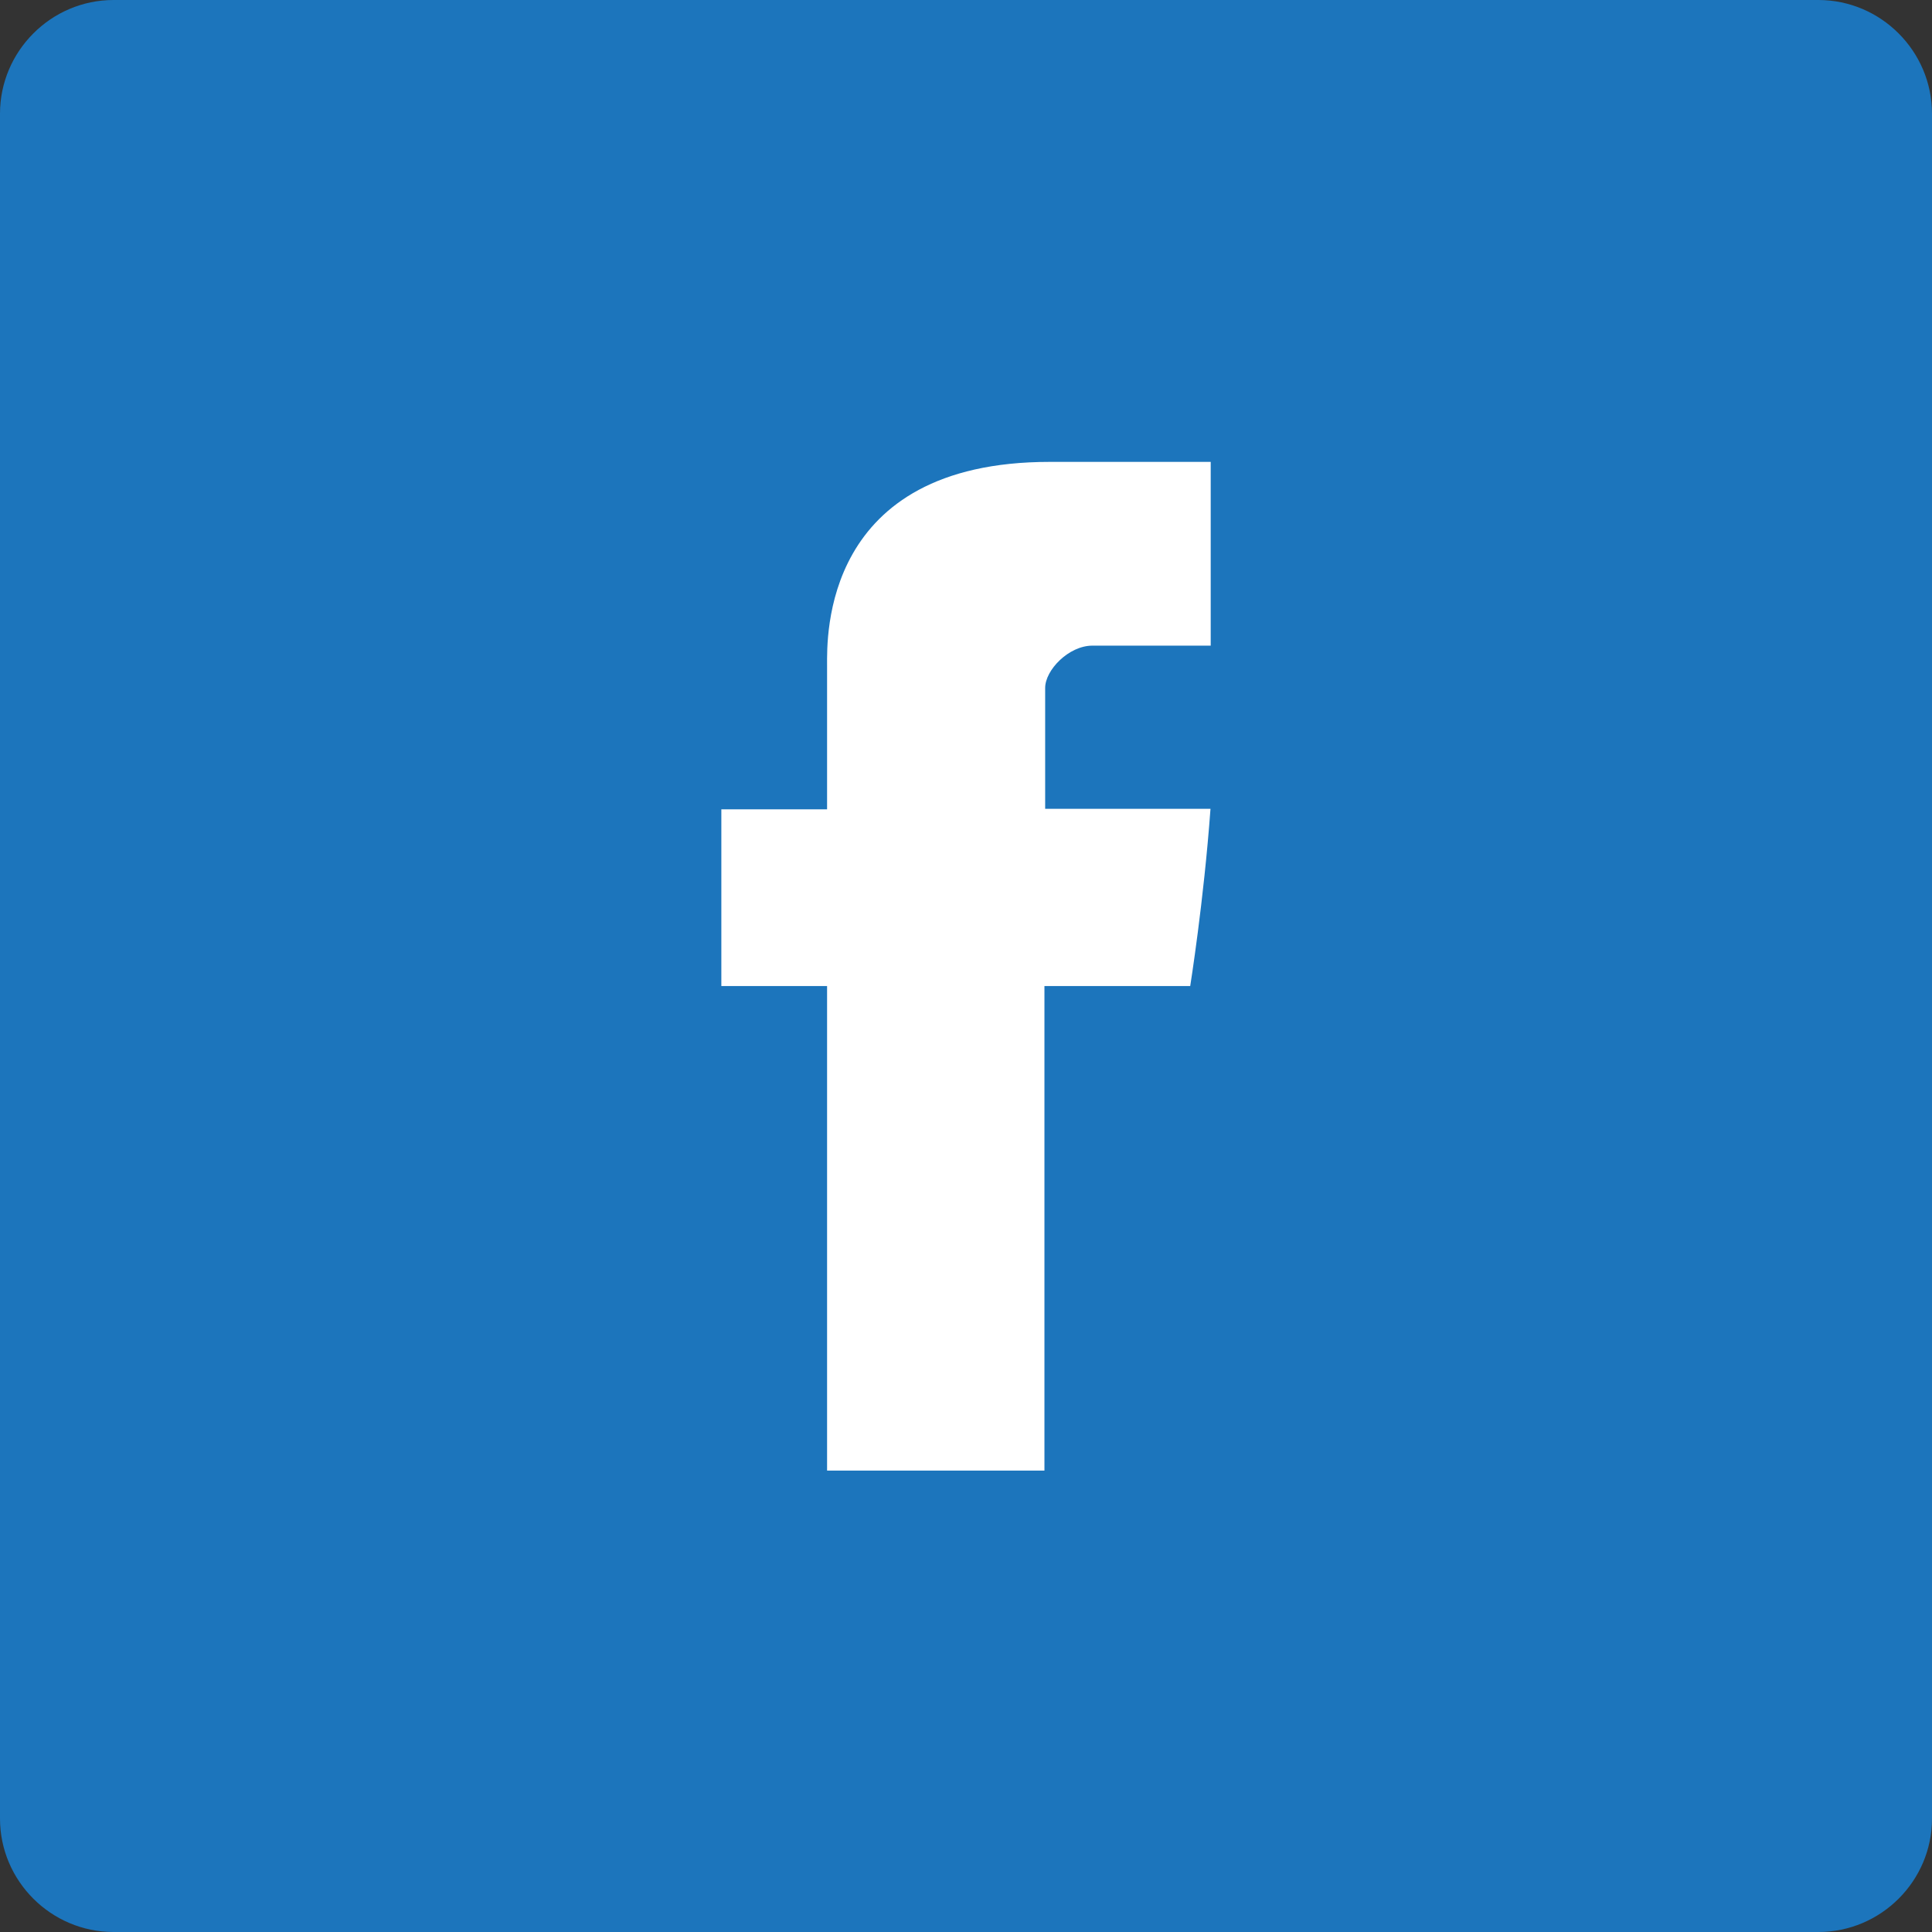 <svg version="1.1" id="Layer_1" xmlns="http://www.w3.org/2000/svg" xmlns:xlink="http://www.w3.org/1999/xlink" x="0px" y="0px"
	 width="34.789px" height="34.789px" viewBox="0 0 34.789 34.789" enable-background="new 0 0 34.789 34.789" xml:space="preserve">
<rect x="0" y="0" width="34.789" height="34.789" fill="#333333" stroke="none"/>
<g>
	<path fill="#1C75BC" d="M34.789,32.746c0,1.125-0.92,2.043-2.047,2.043H2.045C0.92,34.789,0,33.871,0,32.746V2.047
		C0,0.922,0.92,0,2.045,0h30.697c1.127,0,2.047,0.922,2.047,2.047V32.746z"/>
	<path id="Facebook_1_" fill="#FFFFFF" d="M14.893,11.975c0,0.475,0,2.598,0,2.598h-1.904v3.182h1.904v8.725h3.914v-8.725h2.625
		c0,0,0.244-1.525,0.365-3.191c-0.342,0-2.977,0-2.977,0s0-1.85,0-2.176c0-0.324,0.426-0.762,0.85-0.762c0.42,0,1.309,0,2.131,0
		c0-0.43,0-1.928,0-3.309c-1.098,0-2.348,0-2.898,0C14.795,8.316,14.893,11.498,14.893,11.975z"/>
</g>
</svg>
